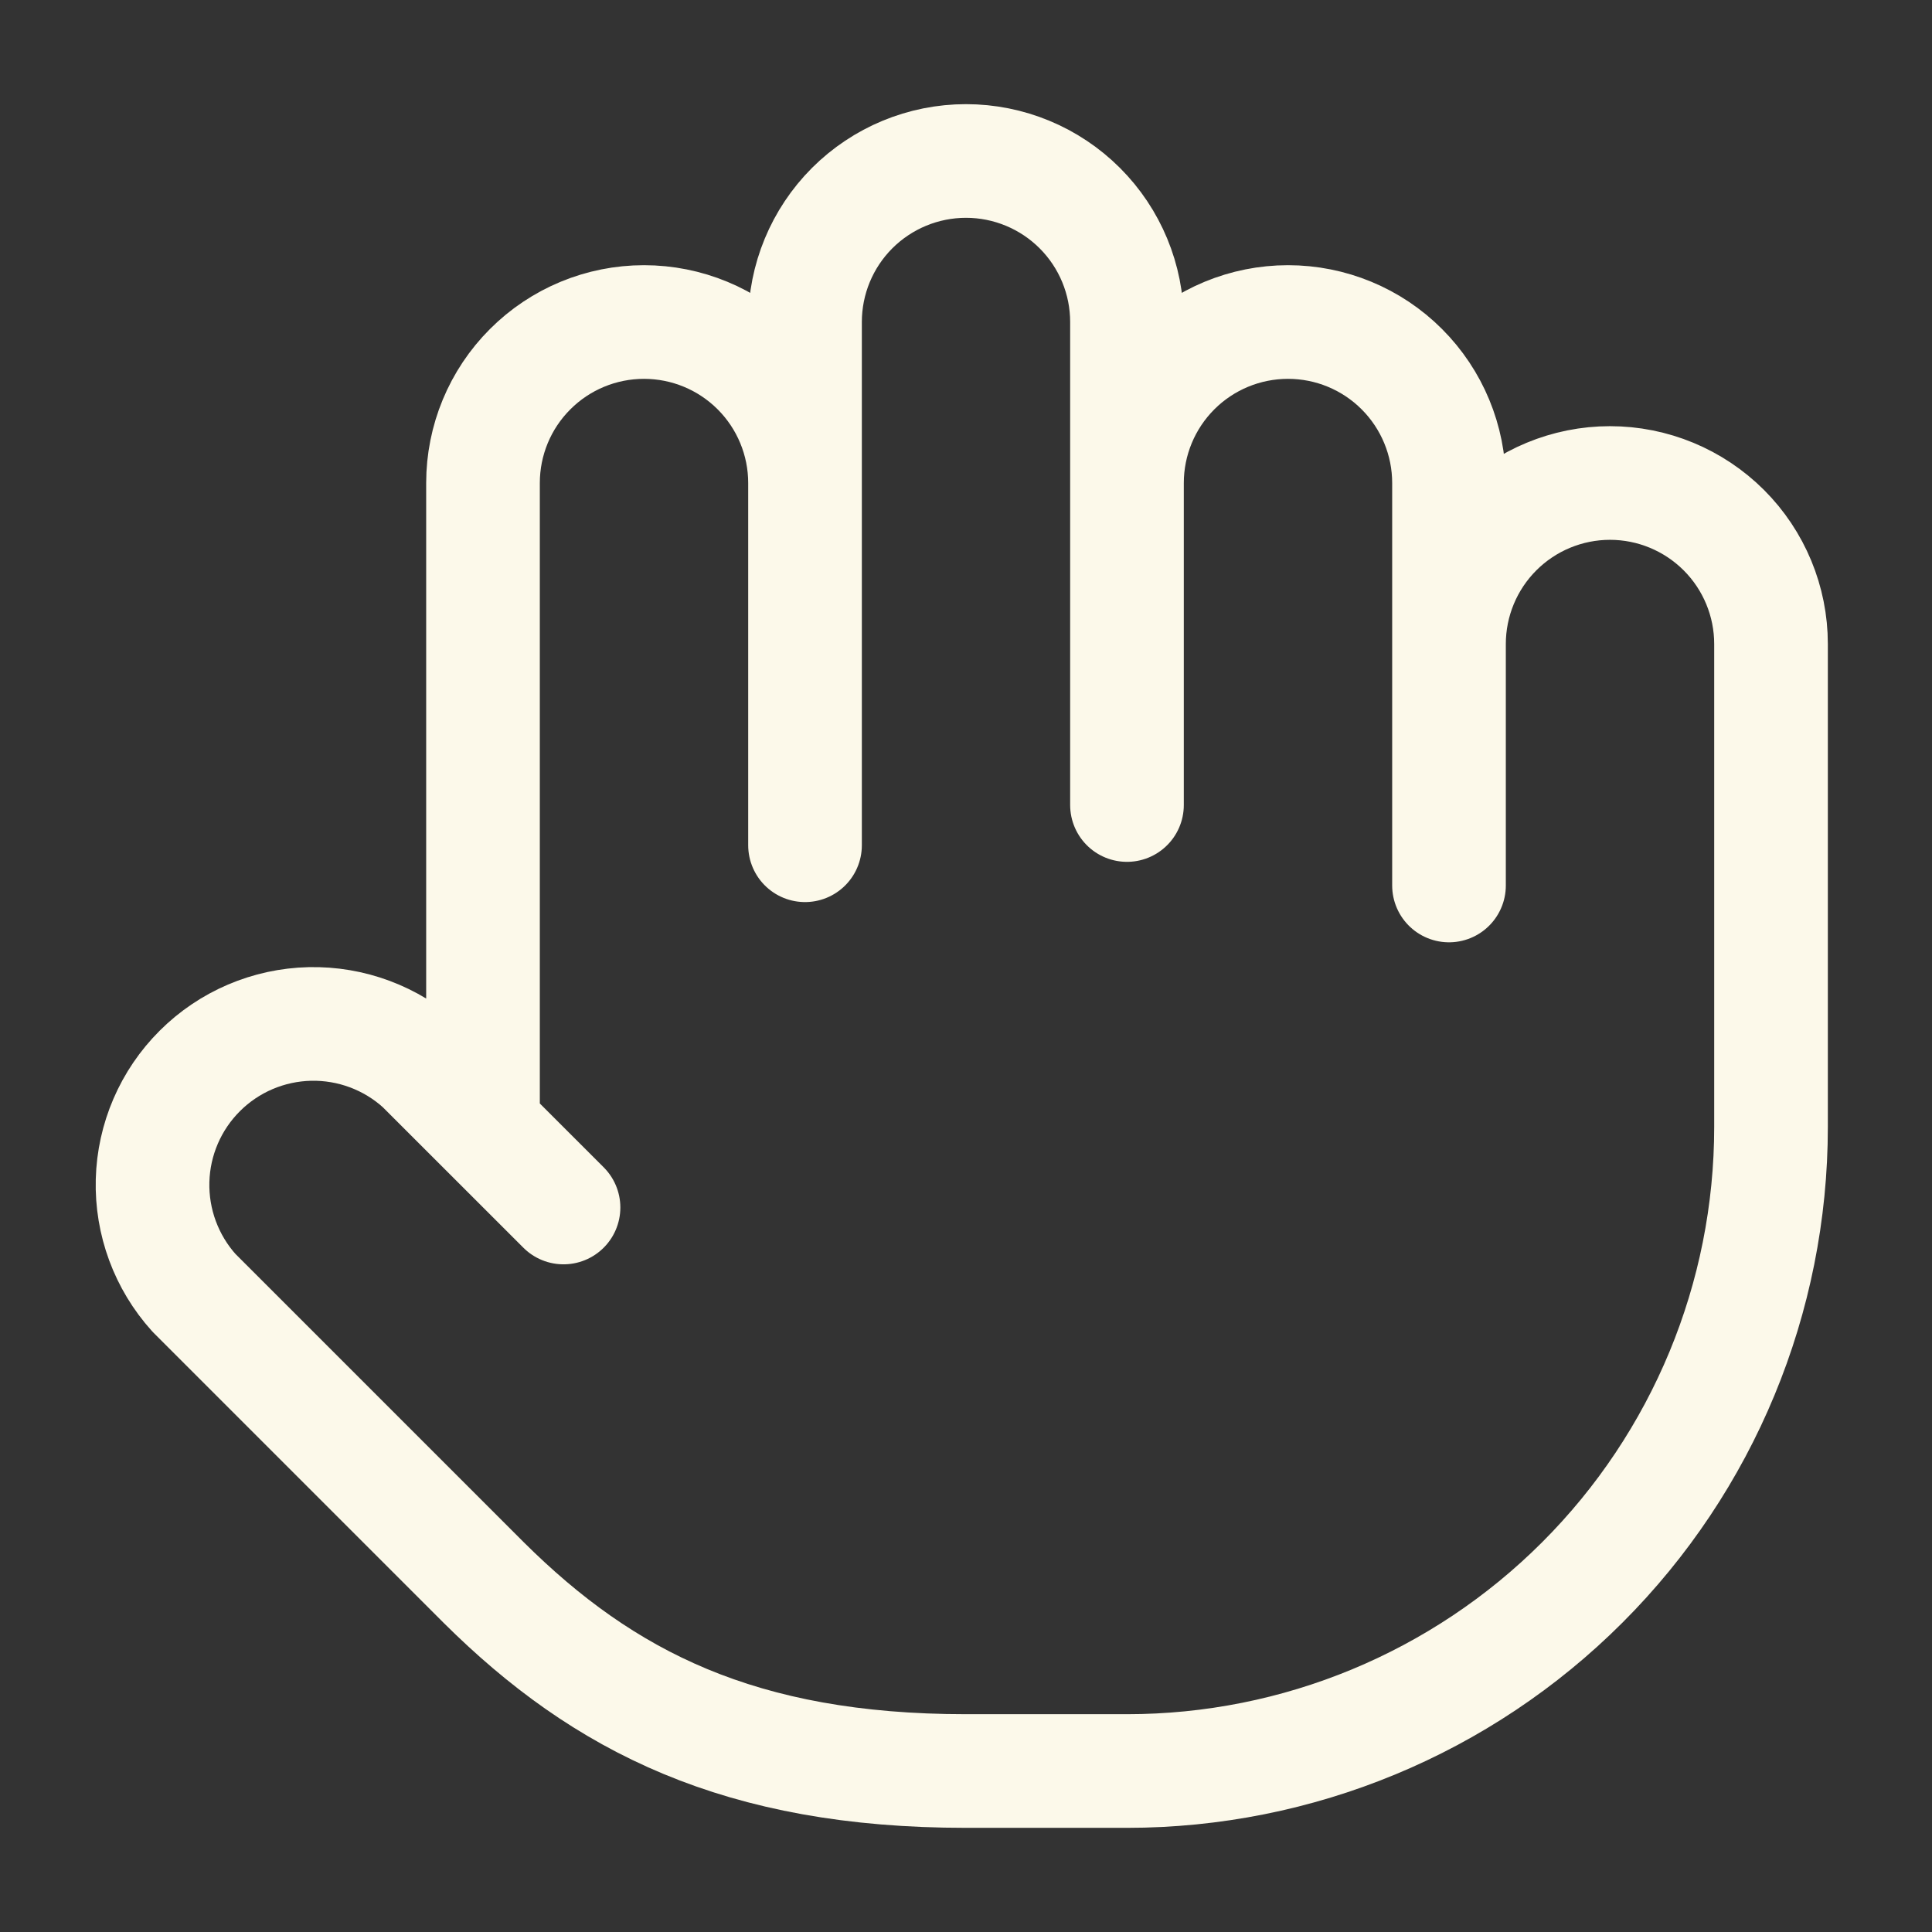 <svg width="34" height="34" viewBox="0 0 34 34" fill="none" xmlns="http://www.w3.org/2000/svg">
<rect x="0" y="0" width="34" height="34" fill="#333333" stroke="none"/>
<path d="M25.5 15.583V8.5C25.5 7.749 25.201 7.028 24.67 6.497C24.139 5.965 23.418 5.667 22.667 5.667C21.915 5.667 21.195 5.965 20.663 6.497C20.132 7.028 19.833 7.749 19.833 8.5M19.833 14.167V5.667C19.833 4.915 19.535 4.195 19.003 3.663C18.472 3.132 17.751 2.833 17 2.833C16.248 2.833 15.528 3.132 14.996 3.663C14.465 4.195 14.167 4.915 14.167 5.667V8.5M14.167 8.5V14.875M14.167 8.5C14.167 7.749 13.868 7.028 13.337 6.497C12.805 5.965 12.085 5.667 11.333 5.667C10.582 5.667 9.861 5.965 9.33 6.497C8.798 7.028 8.5 7.749 8.5 8.5V19.833M25.5 11.333C25.5 10.582 25.799 9.861 26.33 9.33C26.861 8.799 27.582 8.5 28.333 8.5C29.085 8.5 29.805 8.799 30.337 9.33C30.868 9.861 31.167 10.582 31.167 11.333V19.833C31.167 22.839 29.973 25.722 27.847 27.847C25.722 29.973 22.839 31.167 19.833 31.167H17C13.033 31.167 10.625 29.948 8.514 27.852L3.414 22.752C2.927 22.212 2.666 21.505 2.685 20.778C2.704 20.051 3.002 19.359 3.517 18.846C4.032 18.332 4.725 18.037 5.452 18.02C6.179 18.004 6.885 18.267 7.423 18.757L9.917 21.25" stroke="#FCF9EA" stroke-width="2" stroke-linecap="round" stroke-linejoin="round"/>
</svg>
